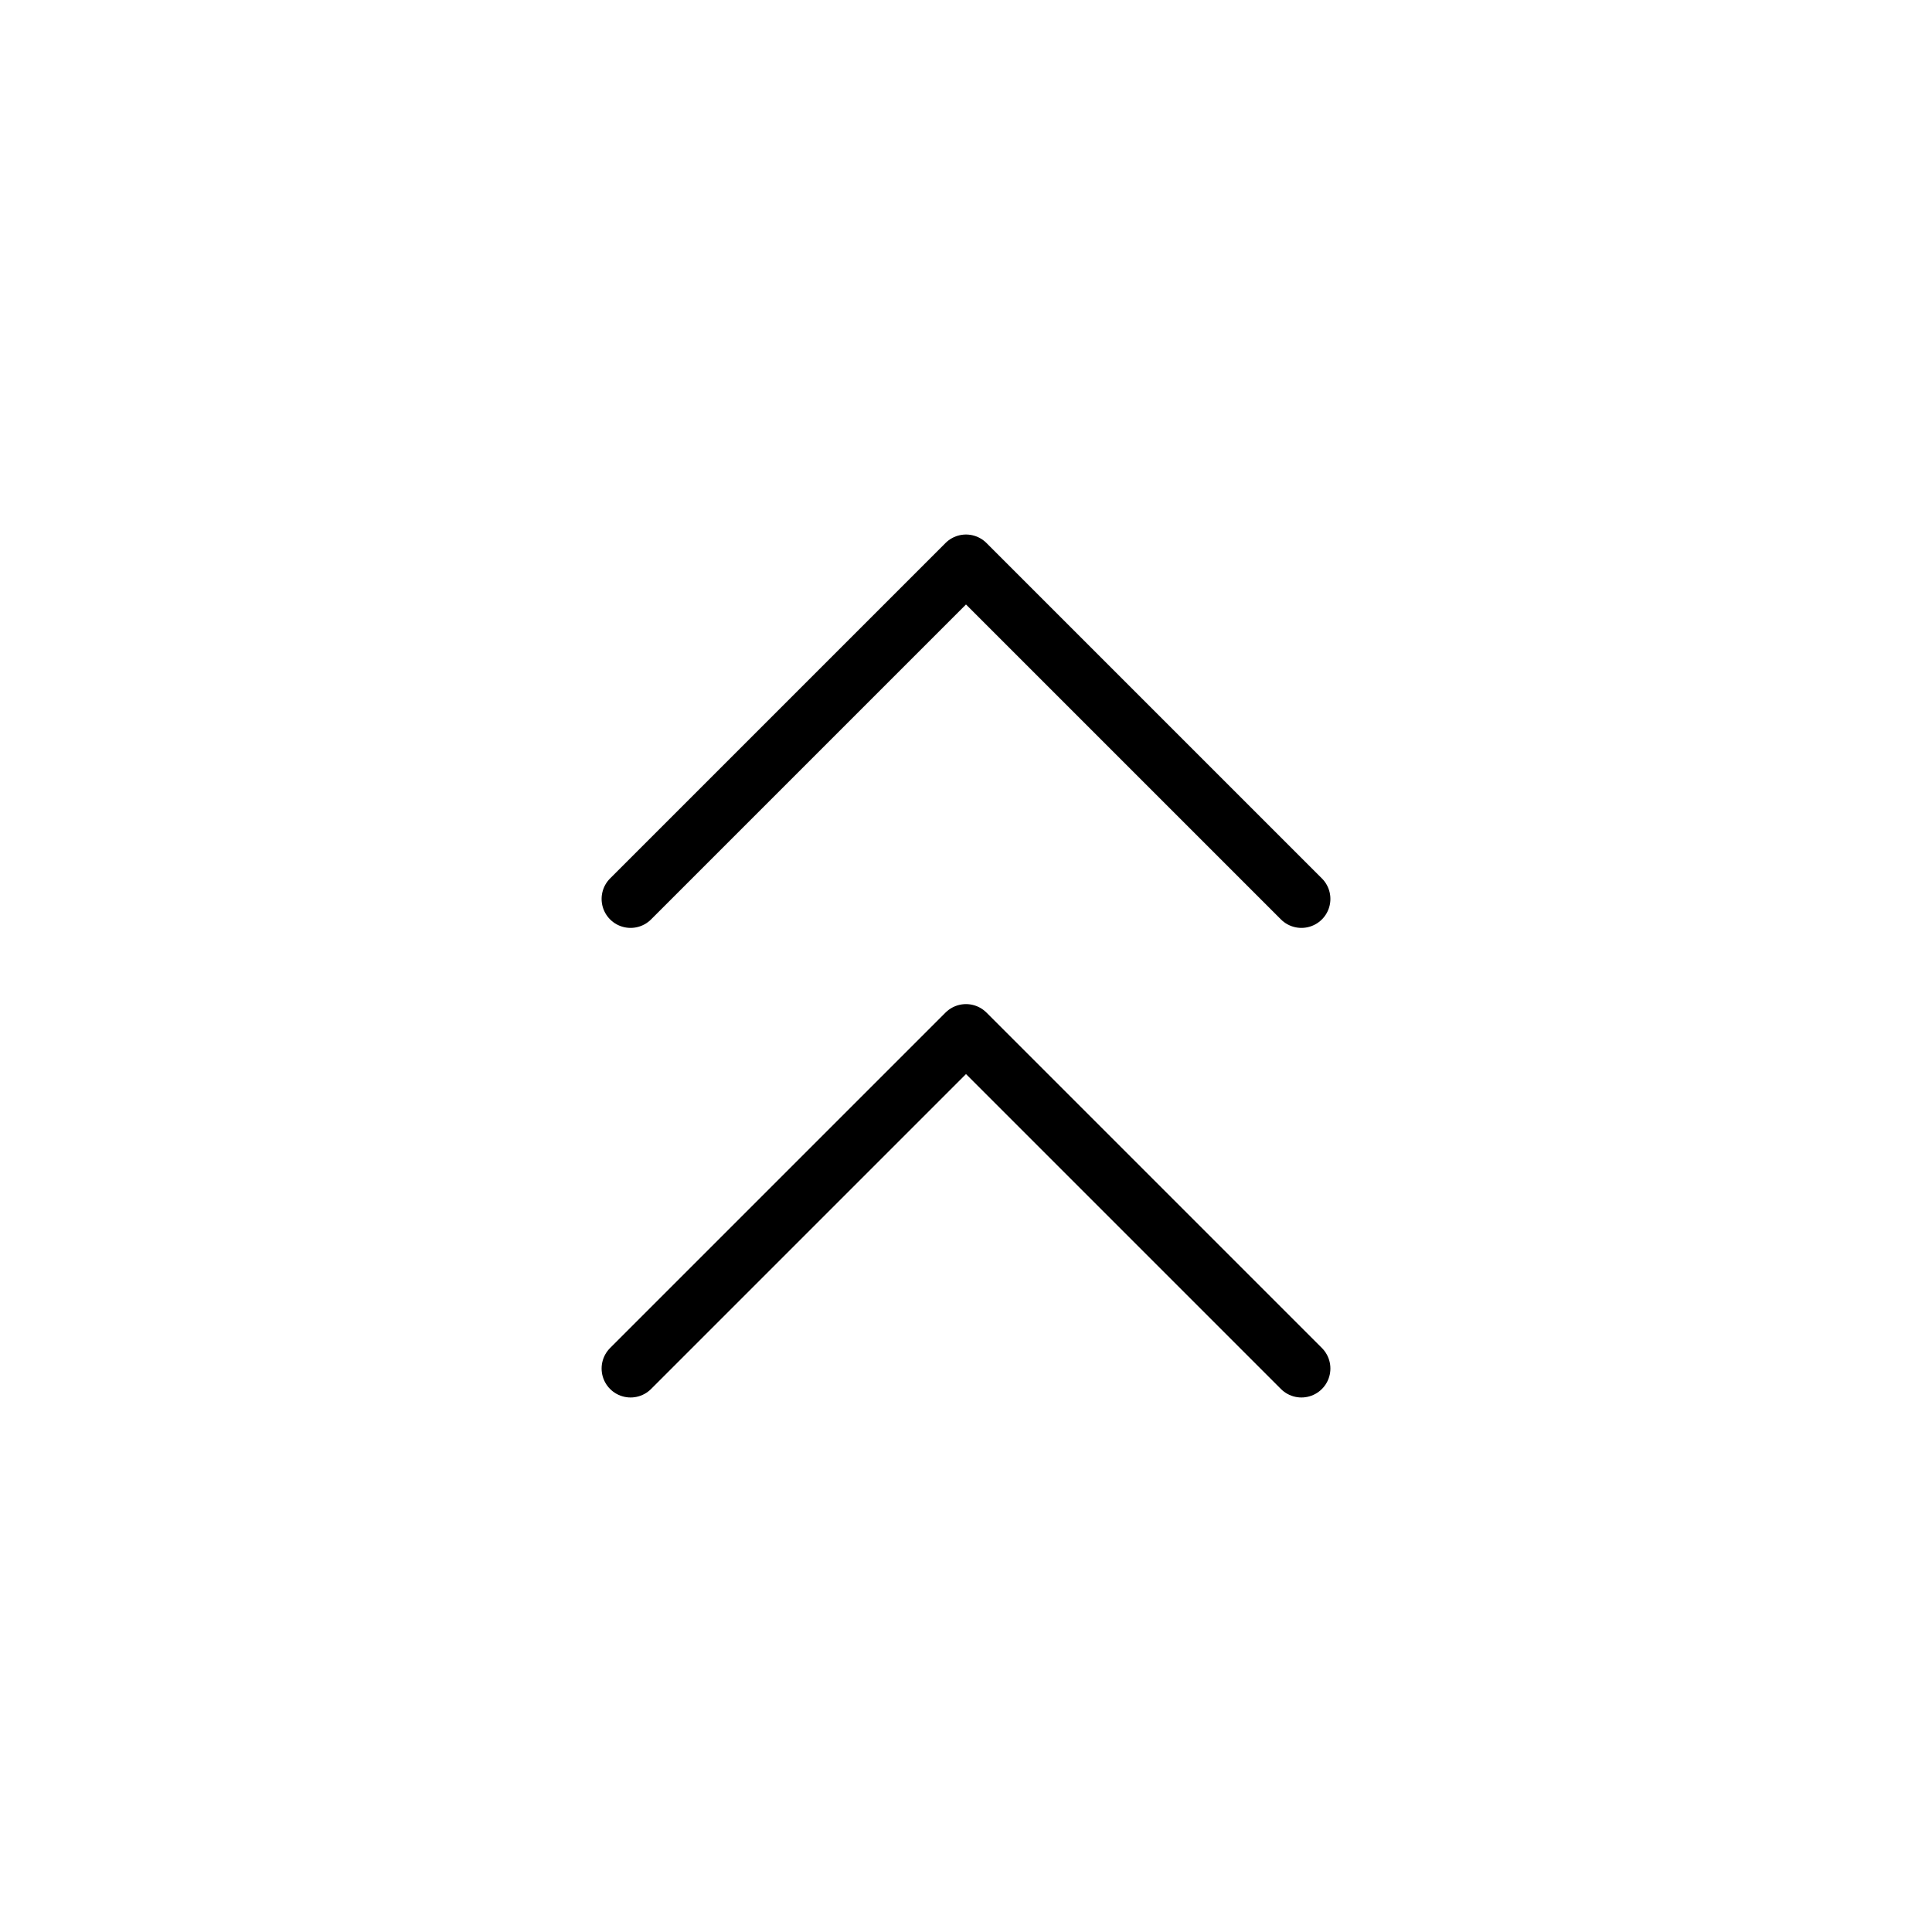 <svg width="256px" height="256px" viewBox="-2.4 -2.4 28.80 28.80" fill="none" xmlns="http://www.w3.org/2000/svg" transform="rotate(0)" stroke="#000000"><g id="SVGRepo_bgCarrier" stroke-width="0"></g><g id="SVGRepo_tracerCarrier" stroke-linecap="round" stroke-linejoin="round" stroke="#CCCCCC" stroke-width="0.144"></g><g id="SVGRepo_iconCarrier"> <path d="M17 18L12 13L7 18M17 11L12 6L7 11" stroke="#000000" stroke-width="0.864" stroke-linecap="round" stroke-linejoin="round"></path> </g></svg>